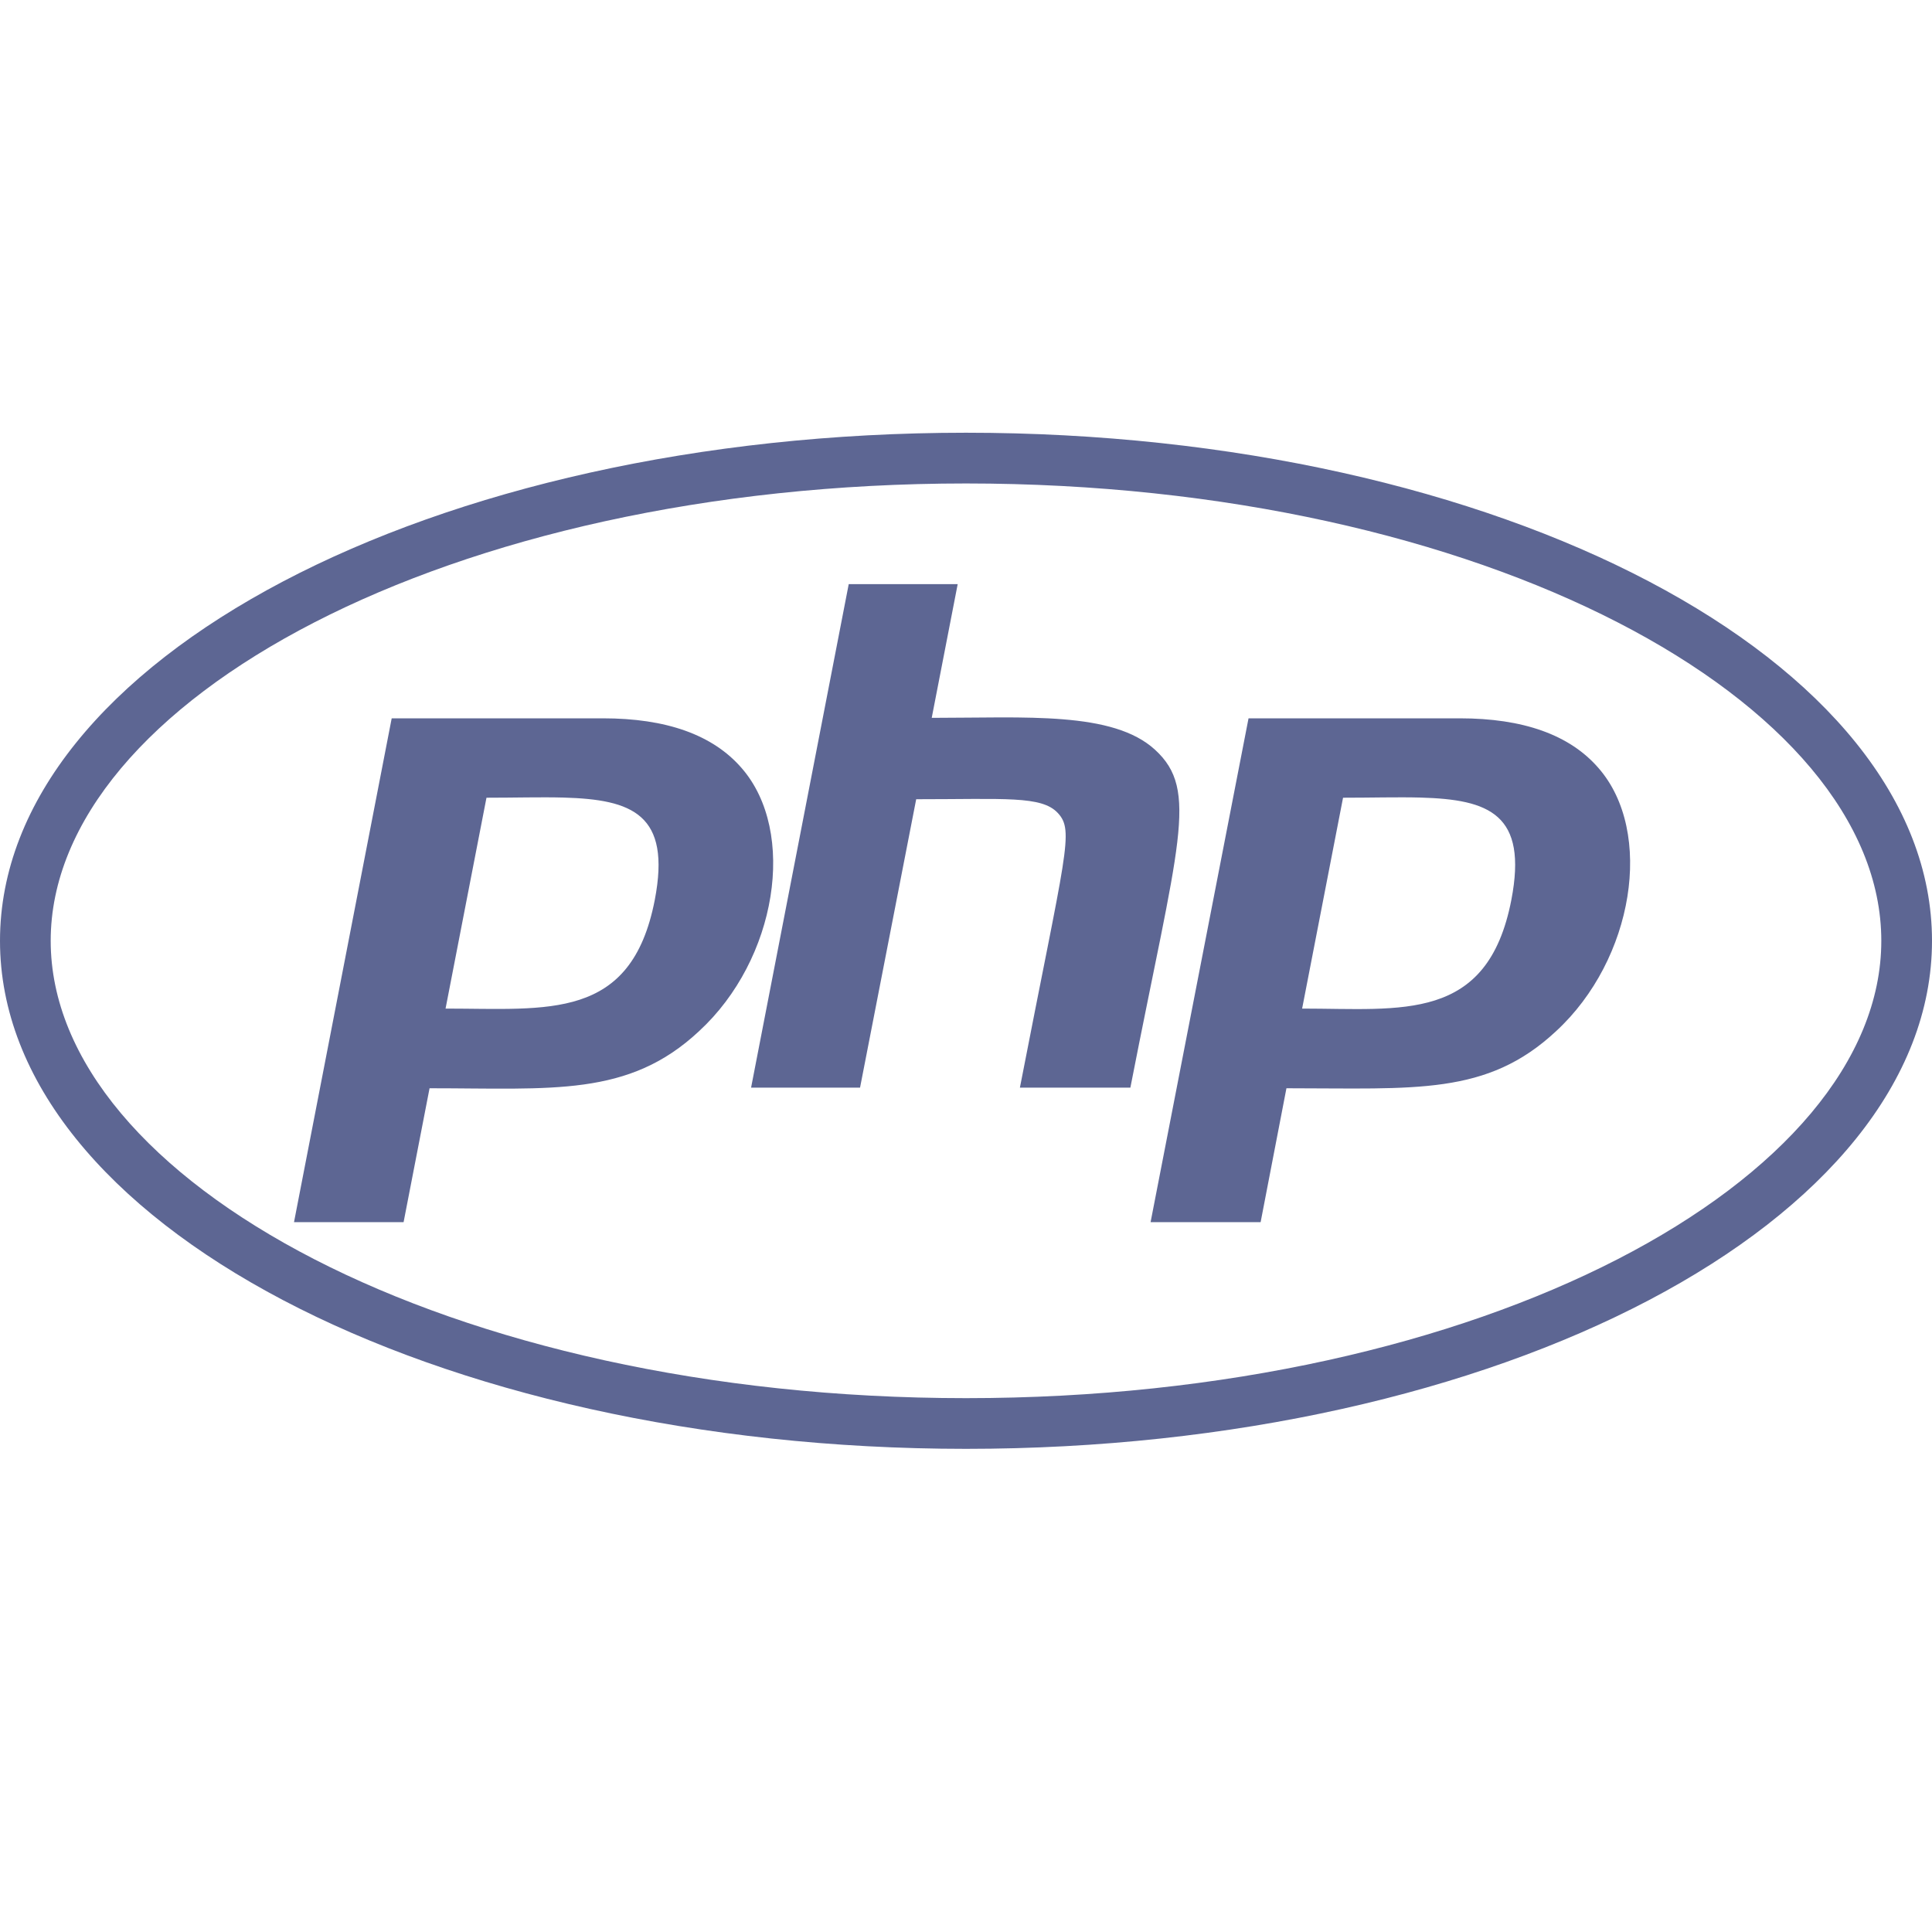 <?xml version="1.0" encoding="UTF-8"?>
<svg xmlns="http://www.w3.org/2000/svg" xmlns:xlink="http://www.w3.org/1999/xlink" viewBox="0 0 50 50" width="50px" height="50px">
<g id="surface14543217">
<path style=" stroke:none;fill-rule:nonzero;fill:rgb(36.471%,40%,57.647%);fill-opacity:1;" d="M 25 11.199 C 11.195 11.199 0 17.082 0 24.348 C 0 31.613 11.195 37.496 25 37.496 C 38.805 37.496 50 31.613 50 24.348 C 50 17.082 38.805 11.199 25 11.199 Z M 25 12.512 C 38.391 12.512 48.688 18.152 48.688 24.348 C 48.688 30.543 38.383 36.184 25 36.184 C 11.609 36.184 1.312 30.543 1.312 24.348 C 1.312 18.152 11.617 12.512 25 12.512 Z M 21.965 15.117 L 19.438 28.148 L 22.258 28.148 L 23.711 20.684 C 26.008 20.684 26.957 20.59 27.375 21.039 C 27.809 21.504 27.586 22.012 26.395 28.148 L 29.254 28.148 C 30.492 21.805 31.039 20.457 29.895 19.406 C 28.805 18.402 26.551 18.578 24.113 18.578 L 24.785 15.117 Z M 10.137 18.59 L 7.609 31.629 L 10.445 31.629 L 11.117 28.164 C 14.293 28.164 16.266 28.395 18.09 26.688 C 20.109 24.832 20.633 21.531 19.195 19.879 C 18.445 19.012 17.238 18.59 15.602 18.59 Z M 32.312 18.59 L 29.777 31.629 L 32.625 31.629 L 33.293 28.164 C 36.633 28.164 38.48 28.359 40.27 26.688 C 42.285 24.832 42.812 21.531 41.371 19.879 C 40.621 19.012 39.414 18.59 37.777 18.59 Z M 14.586 20.641 C 16.359 20.691 17.375 21.066 16.945 23.293 C 16.336 26.426 14.18 26.102 11.531 26.102 L 12.59 20.645 C 13.324 20.645 13.996 20.625 14.586 20.641 Z M 36.766 20.641 C 38.539 20.691 39.543 21.066 39.113 23.293 C 38.496 26.469 36.277 26.102 33.699 26.102 L 34.758 20.645 C 35.496 20.645 36.172 20.625 36.766 20.641 Z M 36.766 20.641 "/>
</g>
</svg>
